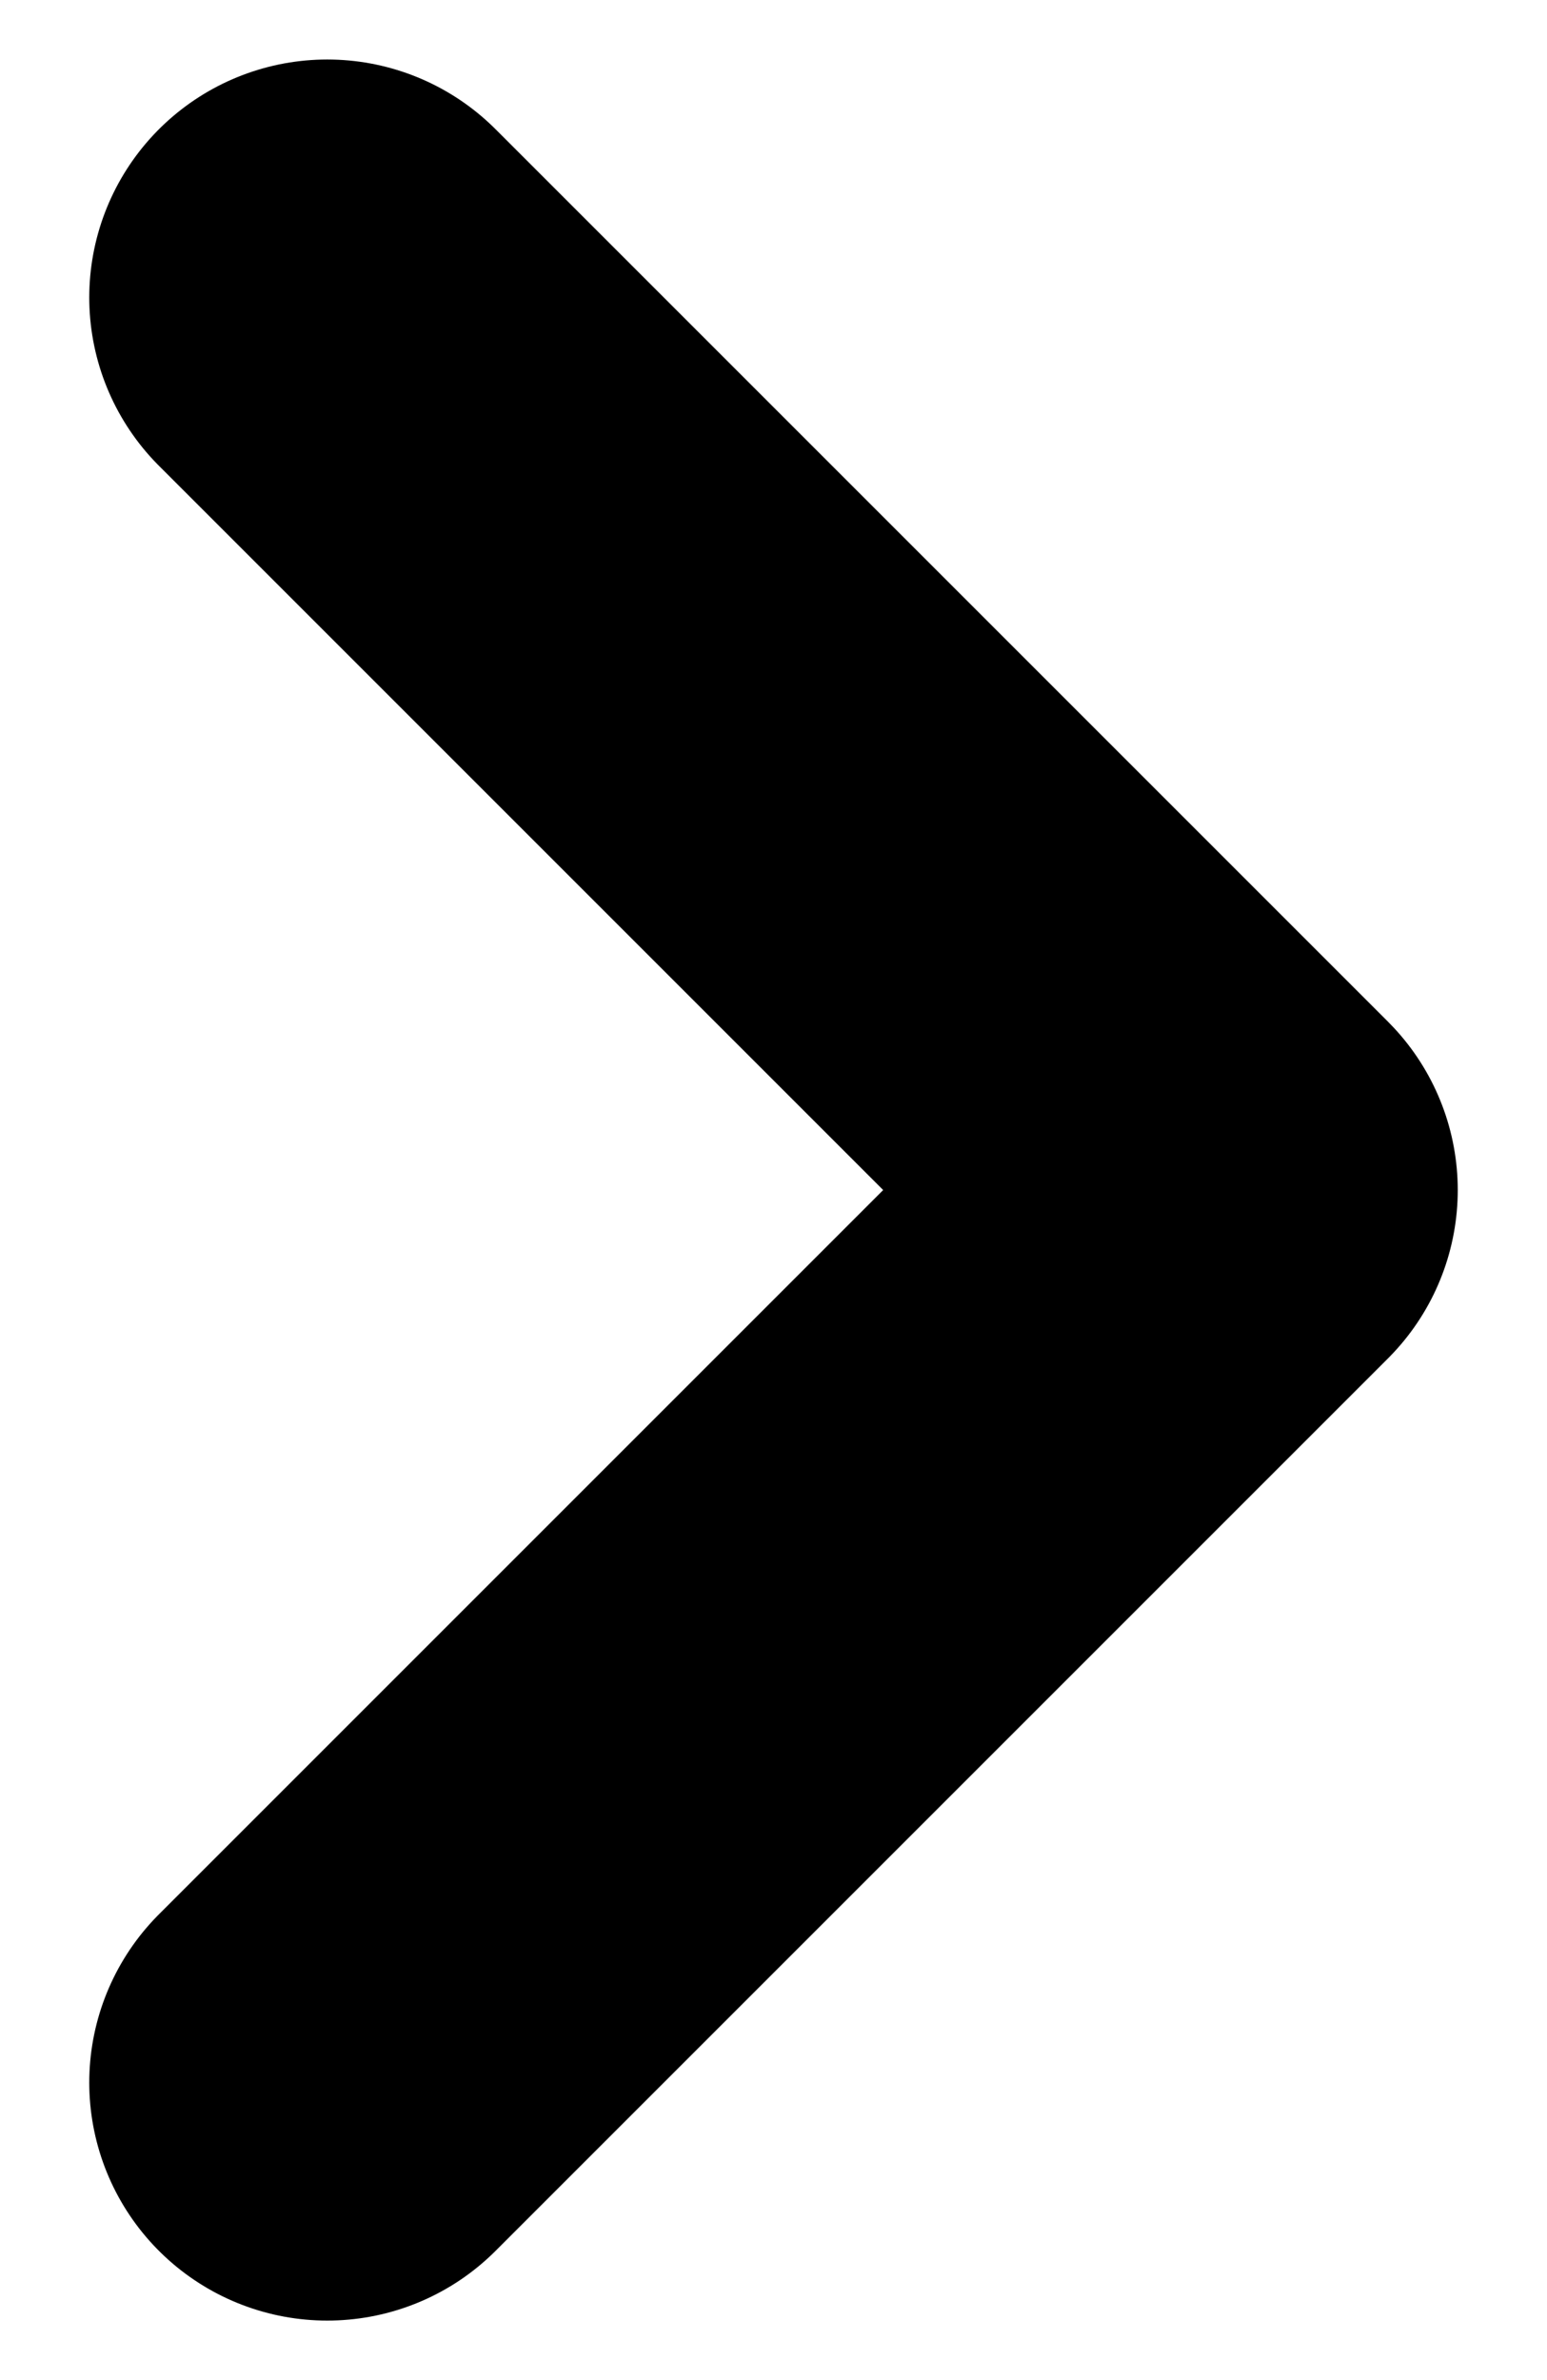 <svg viewBox="0 0 13 20" fill="none" xmlns="http://www.w3.org/2000/svg">
<path d="M2.75 2.5L10.25 10L2.75 17.5" stroke="currentColor" stroke-width="4" stroke-linecap="round" stroke-linejoin="round"/>
</svg>
